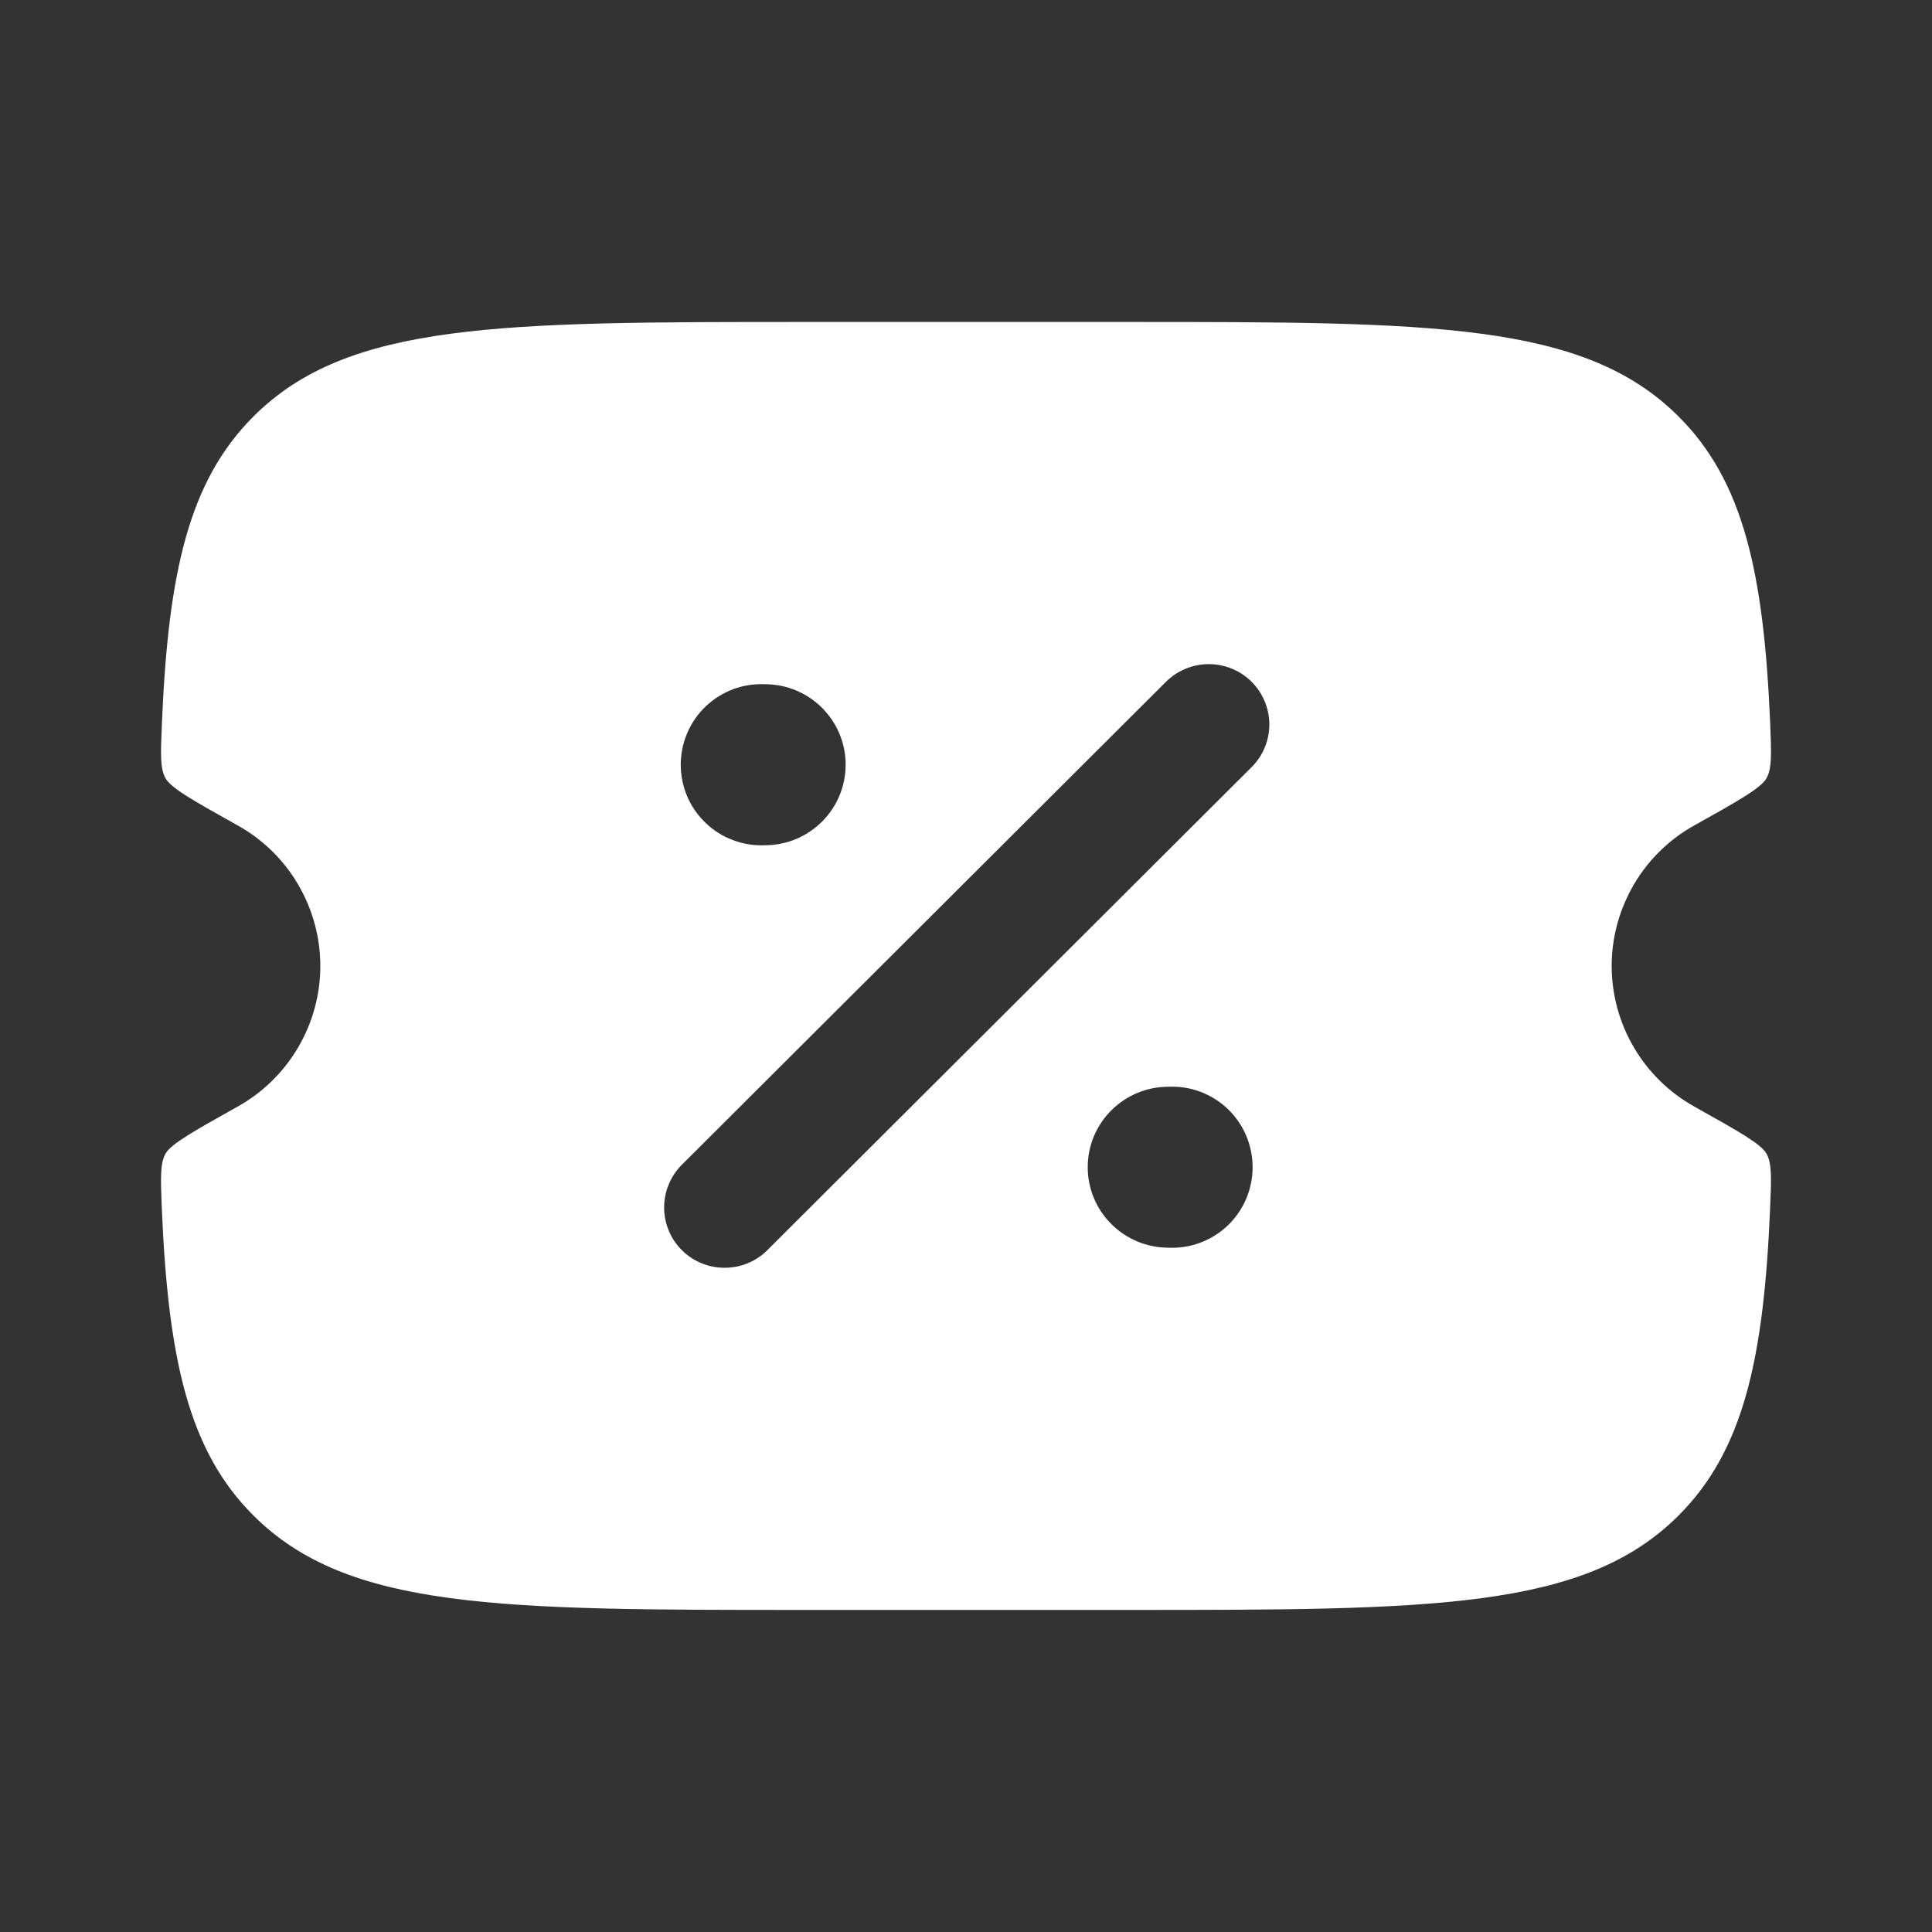 <svg width="20" height="20" viewBox="0 0 20 20" fill="none" xmlns="http://www.w3.org/2000/svg">
<rect x="0" y="0" width="20" height="20" fill="#333333" stroke="none"/>
<path fill-rule="evenodd" clip-rule="evenodd" d="M8.329 3.333H11.671C14.821 3.333 16.396 3.333 17.375 4.31C18.05 4.981 18.259 5.936 18.325 7.491C18.337 7.799 18.344 7.954 18.287 8.056C18.228 8.159 17.999 8.288 17.539 8.545C17.28 8.689 17.064 8.9 16.914 9.156C16.764 9.412 16.684 9.703 16.684 10C16.684 10.296 16.764 10.588 16.914 10.843C17.064 11.099 17.28 11.31 17.539 11.455C17.999 11.712 18.229 11.841 18.287 11.943C18.344 12.046 18.337 12.2 18.324 12.508C18.259 14.064 18.049 15.018 17.375 15.69C16.397 16.666 14.822 16.666 11.671 16.666H8.329C5.179 16.666 3.604 16.666 2.625 15.69C1.95 15.018 1.741 14.064 1.675 12.509C1.663 12.2 1.656 12.046 1.713 11.943C1.772 11.841 2.001 11.712 2.461 11.455C2.72 11.31 2.936 11.099 3.086 10.843C3.236 10.588 3.316 10.296 3.316 10C3.316 9.703 3.236 9.412 3.086 9.156C2.936 8.9 2.72 8.689 2.461 8.545C2.001 8.288 1.771 8.159 1.713 8.056C1.656 7.954 1.663 7.8 1.676 7.491C1.741 5.936 1.951 4.982 2.625 4.31C3.603 3.333 5.178 3.333 8.329 3.333ZM12.957 7.058C13.015 7.116 13.061 7.185 13.092 7.261C13.124 7.336 13.14 7.418 13.14 7.5C13.14 7.582 13.124 7.663 13.092 7.739C13.061 7.815 13.015 7.883 12.957 7.941L7.944 12.941C7.827 13.059 7.667 13.124 7.501 13.124C7.335 13.124 7.176 13.059 7.058 12.941C7 12.883 6.954 12.815 6.923 12.739C6.891 12.663 6.875 12.582 6.875 12.5C6.875 12.418 6.891 12.336 6.923 12.261C6.954 12.185 7 12.116 7.058 12.058L12.07 7.058C12.188 6.941 12.347 6.875 12.513 6.875C12.68 6.875 12.839 6.941 12.957 7.058ZM12.096 12.916C12.208 12.921 12.321 12.904 12.426 12.864C12.532 12.824 12.628 12.764 12.71 12.686C12.791 12.608 12.856 12.514 12.9 12.411C12.944 12.307 12.967 12.196 12.967 12.083C12.967 11.97 12.944 11.859 12.9 11.755C12.856 11.652 12.791 11.558 12.71 11.48C12.628 11.402 12.532 11.342 12.426 11.302C12.321 11.262 12.208 11.245 12.096 11.25C11.634 11.25 11.26 11.623 11.26 12.083C11.26 12.543 11.635 12.916 12.096 12.916ZM7.918 8.75C8.38 8.75 8.754 8.376 8.754 7.916C8.754 7.456 8.38 7.083 7.918 7.083C7.806 7.078 7.693 7.096 7.588 7.135C7.482 7.175 7.386 7.236 7.305 7.313C7.223 7.391 7.158 7.485 7.114 7.589C7.07 7.692 7.047 7.804 7.047 7.916C7.047 8.029 7.07 8.141 7.114 8.244C7.158 8.348 7.223 8.441 7.305 8.519C7.386 8.597 7.482 8.658 7.588 8.697C7.693 8.737 7.806 8.755 7.918 8.75Z" fill="white"/>
</svg>
